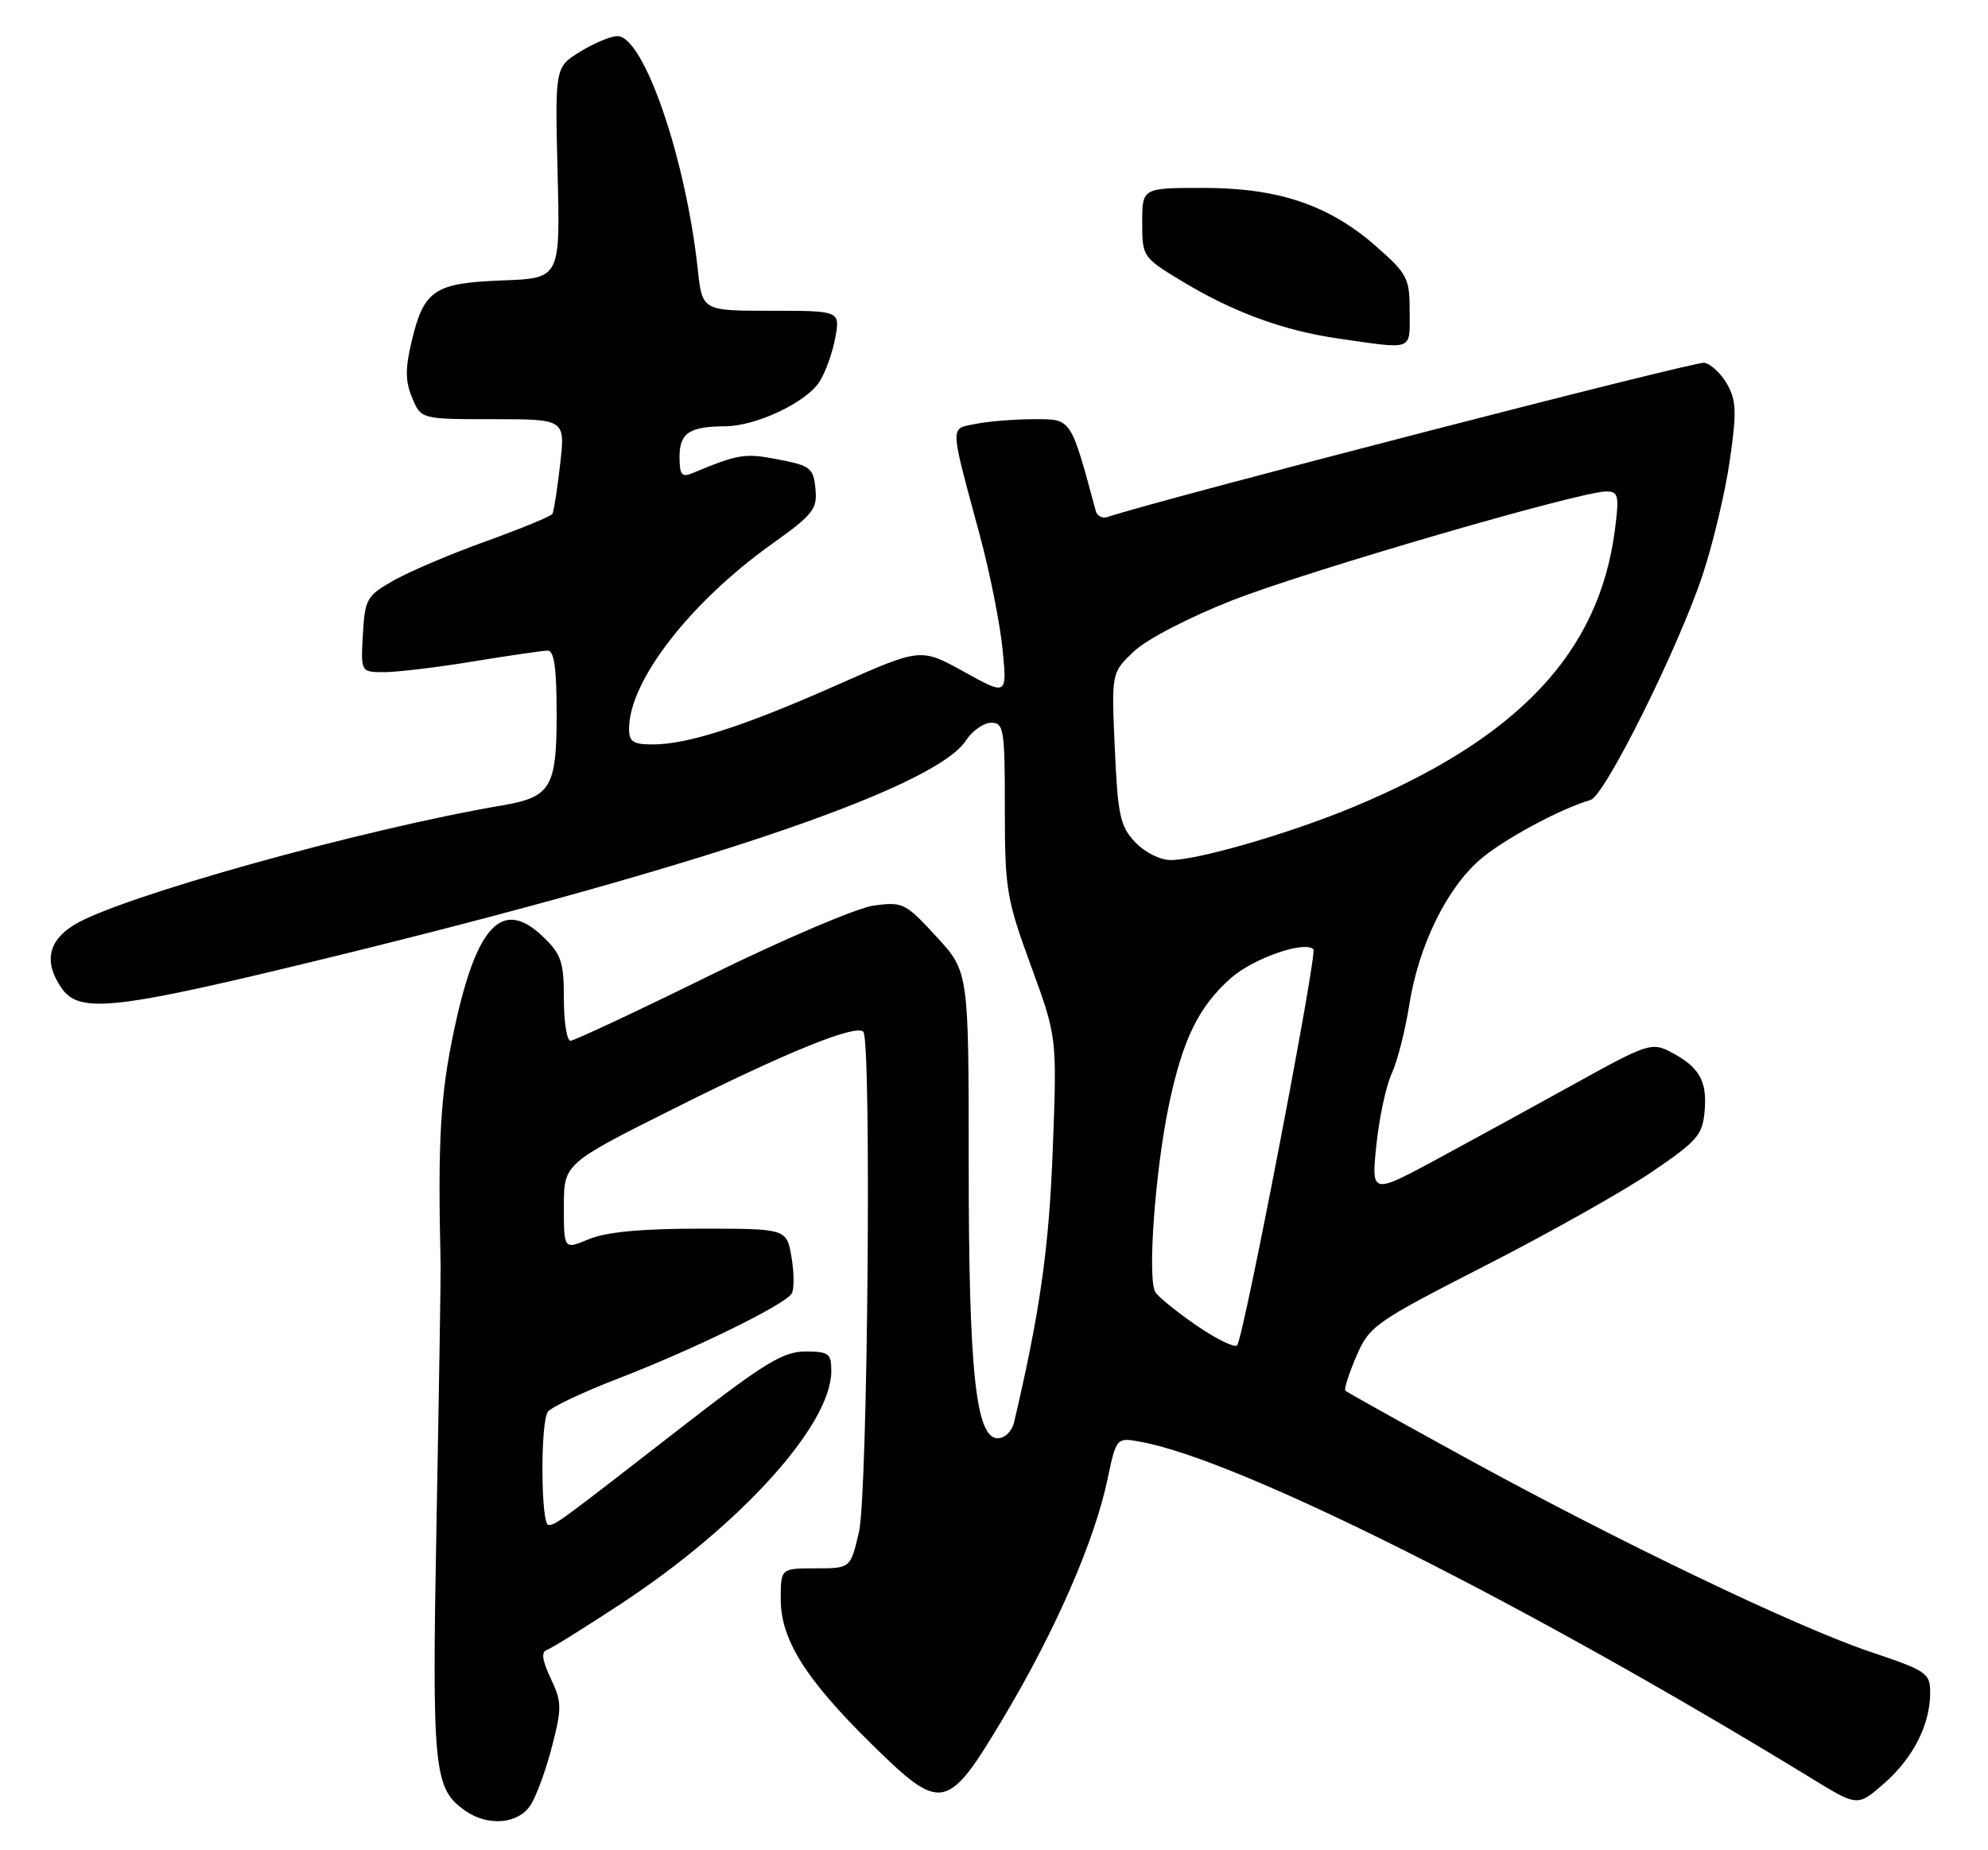 <?xml version="1.0" encoding="UTF-8" standalone="no"?>
<!DOCTYPE svg PUBLIC "-//W3C//DTD SVG 1.1//EN" "http://www.w3.org/Graphics/SVG/1.1/DTD/svg11.dtd" >
<svg xmlns="http://www.w3.org/2000/svg" xmlns:xlink="http://www.w3.org/1999/xlink" version="1.1" viewBox="0 0 275 256">
 <g >
 <path fill="currentColor"
d=" M 73.40 249.75 C 74.20 248.51 75.53 244.86 76.36 241.64 C 77.74 236.29 77.72 235.48 76.18 232.23 C 75.00 229.73 74.84 228.56 75.65 228.29 C 76.28 228.07 80.94 225.17 86.00 221.84 C 102.45 211.00 114.97 197.15 114.99 189.75 C 115.00 187.26 114.66 187.00 111.39 187.00 C 108.35 187.00 105.75 188.58 94.64 197.20 C 77.02 210.88 76.86 211.00 75.87 211.00 C 74.82 211.00 74.73 196.97 75.77 195.36 C 76.17 194.73 80.56 192.65 85.53 190.73 C 95.93 186.72 108.55 180.54 109.51 178.99 C 109.87 178.40 109.86 176.14 109.49 173.96 C 108.82 170.00 108.82 170.00 96.88 170.00 C 88.71 170.00 83.84 170.46 81.47 171.45 C 78.00 172.90 78.00 172.90 78.00 166.96 C 78.00 161.01 78.00 161.01 93.25 153.37 C 108.77 145.59 118.36 141.70 119.42 142.75 C 120.57 143.90 120.04 206.69 118.83 211.92 C 117.66 217.00 117.66 217.00 112.83 217.00 C 108.00 217.00 108.00 217.00 108.00 221.30 C 108.00 226.84 111.44 232.33 120.50 241.25 C 130.30 250.89 131.01 250.75 138.92 237.48 C 146.04 225.53 151.41 213.20 153.20 204.68 C 154.43 198.86 154.43 198.86 157.93 199.52 C 171.66 202.09 211.21 221.96 250.74 246.15 C 256.97 249.96 256.97 249.96 260.64 246.75 C 264.67 243.21 267.00 238.61 267.00 234.20 C 267.00 231.50 266.52 231.17 258.75 228.56 C 248.57 225.15 223.76 213.25 202.50 201.57 C 193.70 196.74 186.32 192.63 186.11 192.42 C 185.90 192.22 186.58 190.08 187.62 187.66 C 189.45 183.44 190.13 182.96 205.51 175.09 C 214.30 170.60 224.65 164.77 228.50 162.15 C 234.86 157.82 235.53 157.04 235.81 153.62 C 236.16 149.50 235.02 147.58 231.00 145.50 C 228.52 144.22 227.73 144.47 218.43 149.62 C 212.97 152.65 204.27 157.41 199.10 160.21 C 189.69 165.30 189.69 165.30 190.39 158.45 C 190.78 154.68 191.73 150.23 192.51 148.55 C 193.29 146.87 194.38 142.60 194.94 139.06 C 196.21 130.96 200.04 123.05 204.65 119.01 C 207.81 116.23 215.74 111.94 220.03 110.68 C 221.98 110.11 232.05 89.90 235.48 79.68 C 236.92 75.38 238.62 68.26 239.26 63.86 C 240.25 57.07 240.20 55.45 238.93 53.18 C 238.11 51.72 236.68 50.37 235.77 50.19 C 234.52 49.95 160.54 69.08 153.21 71.53 C 152.50 71.77 151.77 71.41 151.59 70.73 C 148.07 57.73 148.25 58.00 143.07 58.00 C 140.42 58.00 136.80 58.29 135.03 58.64 C 131.35 59.38 131.31 58.37 135.52 74.00 C 136.93 79.22 138.35 86.37 138.69 89.88 C 139.31 96.25 139.31 96.25 133.34 92.94 C 127.37 89.64 127.37 89.64 115.94 94.71 C 102.97 100.47 95.14 103.00 90.32 103.00 C 87.54 103.00 87.00 102.64 87.02 100.75 C 87.09 94.15 95.47 83.34 106.80 75.25 C 112.49 71.19 113.08 70.44 112.80 67.62 C 112.52 64.75 112.11 64.43 107.66 63.57 C 103.03 62.67 102.16 62.81 95.75 65.48 C 94.31 66.08 94.00 65.68 94.00 63.21 C 94.00 59.91 95.35 59.01 100.33 58.98 C 104.61 58.95 111.50 55.70 113.35 52.83 C 114.18 51.55 115.16 48.81 115.54 46.75 C 116.22 43.00 116.22 43.00 106.68 43.00 C 97.14 43.00 97.14 43.00 96.52 37.25 C 94.85 21.83 89.05 5.00 85.41 5.00 C 84.49 5.00 82.17 5.97 80.25 7.15 C 76.77 9.31 76.77 9.31 77.13 23.90 C 77.50 38.50 77.50 38.50 69.53 38.80 C 60.11 39.15 58.65 40.11 56.97 47.12 C 56.04 50.98 56.05 52.72 57.01 55.03 C 58.24 58.00 58.24 58.00 68.22 58.00 C 78.20 58.00 78.20 58.00 77.48 64.25 C 77.09 67.69 76.61 70.77 76.42 71.10 C 76.22 71.43 72.11 73.13 67.28 74.87 C 62.45 76.60 56.70 79.05 54.50 80.29 C 50.72 82.43 50.48 82.84 50.20 87.78 C 49.90 93.00 49.90 93.00 53.20 93.00 C 55.01 92.99 60.55 92.33 65.50 91.51 C 70.45 90.70 75.06 90.03 75.75 90.02 C 76.66 90.00 77.00 92.43 77.00 98.85 C 77.00 108.94 76.20 110.29 69.50 111.43 C 50.15 114.72 16.53 124.11 10.25 127.97 C 6.61 130.21 6.04 133.18 8.56 136.78 C 10.88 140.09 15.64 139.67 39.00 134.08 C 94.80 120.71 129.19 109.22 133.62 102.46 C 134.50 101.11 136.08 100.00 137.12 100.00 C 138.86 100.00 139.00 100.91 139.00 111.88 C 139.00 123.04 139.22 124.36 142.61 133.63 C 146.22 143.50 146.22 143.50 145.63 159.00 C 145.12 172.65 143.87 181.46 140.29 196.75 C 140.00 198.02 139.01 199.00 138.02 199.00 C 134.98 199.00 134.00 189.78 134.00 161.06 C 134.00 134.46 134.00 134.46 129.53 129.59 C 125.27 124.95 124.88 124.75 120.90 125.29 C 118.61 125.59 108.45 129.92 98.28 134.92 C 88.13 139.92 79.41 144.00 78.91 144.00 C 78.41 144.00 78.00 141.38 78.00 138.19 C 78.00 133.08 77.65 132.04 75.10 129.59 C 69.48 124.21 65.90 127.98 62.81 142.54 C 60.90 151.54 60.55 157.74 60.95 175.00 C 60.98 176.38 60.73 192.25 60.39 210.27 C 59.74 245.06 59.98 247.47 64.36 250.54 C 67.51 252.75 71.71 252.38 73.40 249.75 Z  M 195.00 43.08 C 195.00 38.50 194.69 37.90 190.40 34.12 C 183.87 28.37 176.88 26.00 166.46 26.00 C 158.00 26.00 158.00 26.00 158.00 30.79 C 158.00 35.51 158.08 35.62 163.39 38.84 C 170.57 43.19 177.53 45.75 185.19 46.85 C 195.67 48.35 195.00 48.61 195.00 43.08 Z  M 165.59 183.45 C 162.89 181.60 160.30 179.51 159.83 178.80 C 158.70 177.05 159.76 162.24 161.67 153.00 C 163.58 143.83 165.82 139.24 170.32 135.29 C 173.41 132.58 180.46 130.13 181.68 131.34 C 182.26 131.93 172.00 185.25 171.13 186.15 C 170.78 186.51 168.29 185.29 165.59 183.45 Z  M 157.01 116.51 C 154.95 114.31 154.62 112.80 154.21 103.53 C 153.74 93.05 153.74 93.05 156.91 90.08 C 158.71 88.40 164.60 85.36 170.52 83.04 C 180.94 78.96 218.60 68.00 222.17 68.00 C 223.88 68.00 224.00 68.53 223.40 73.25 C 221.21 90.35 209.97 102.24 186.98 111.75 C 178.26 115.36 165.69 119.00 161.94 119.00 C 160.47 119.00 158.34 117.92 157.01 116.51 Z "/>
</g>
</svg>